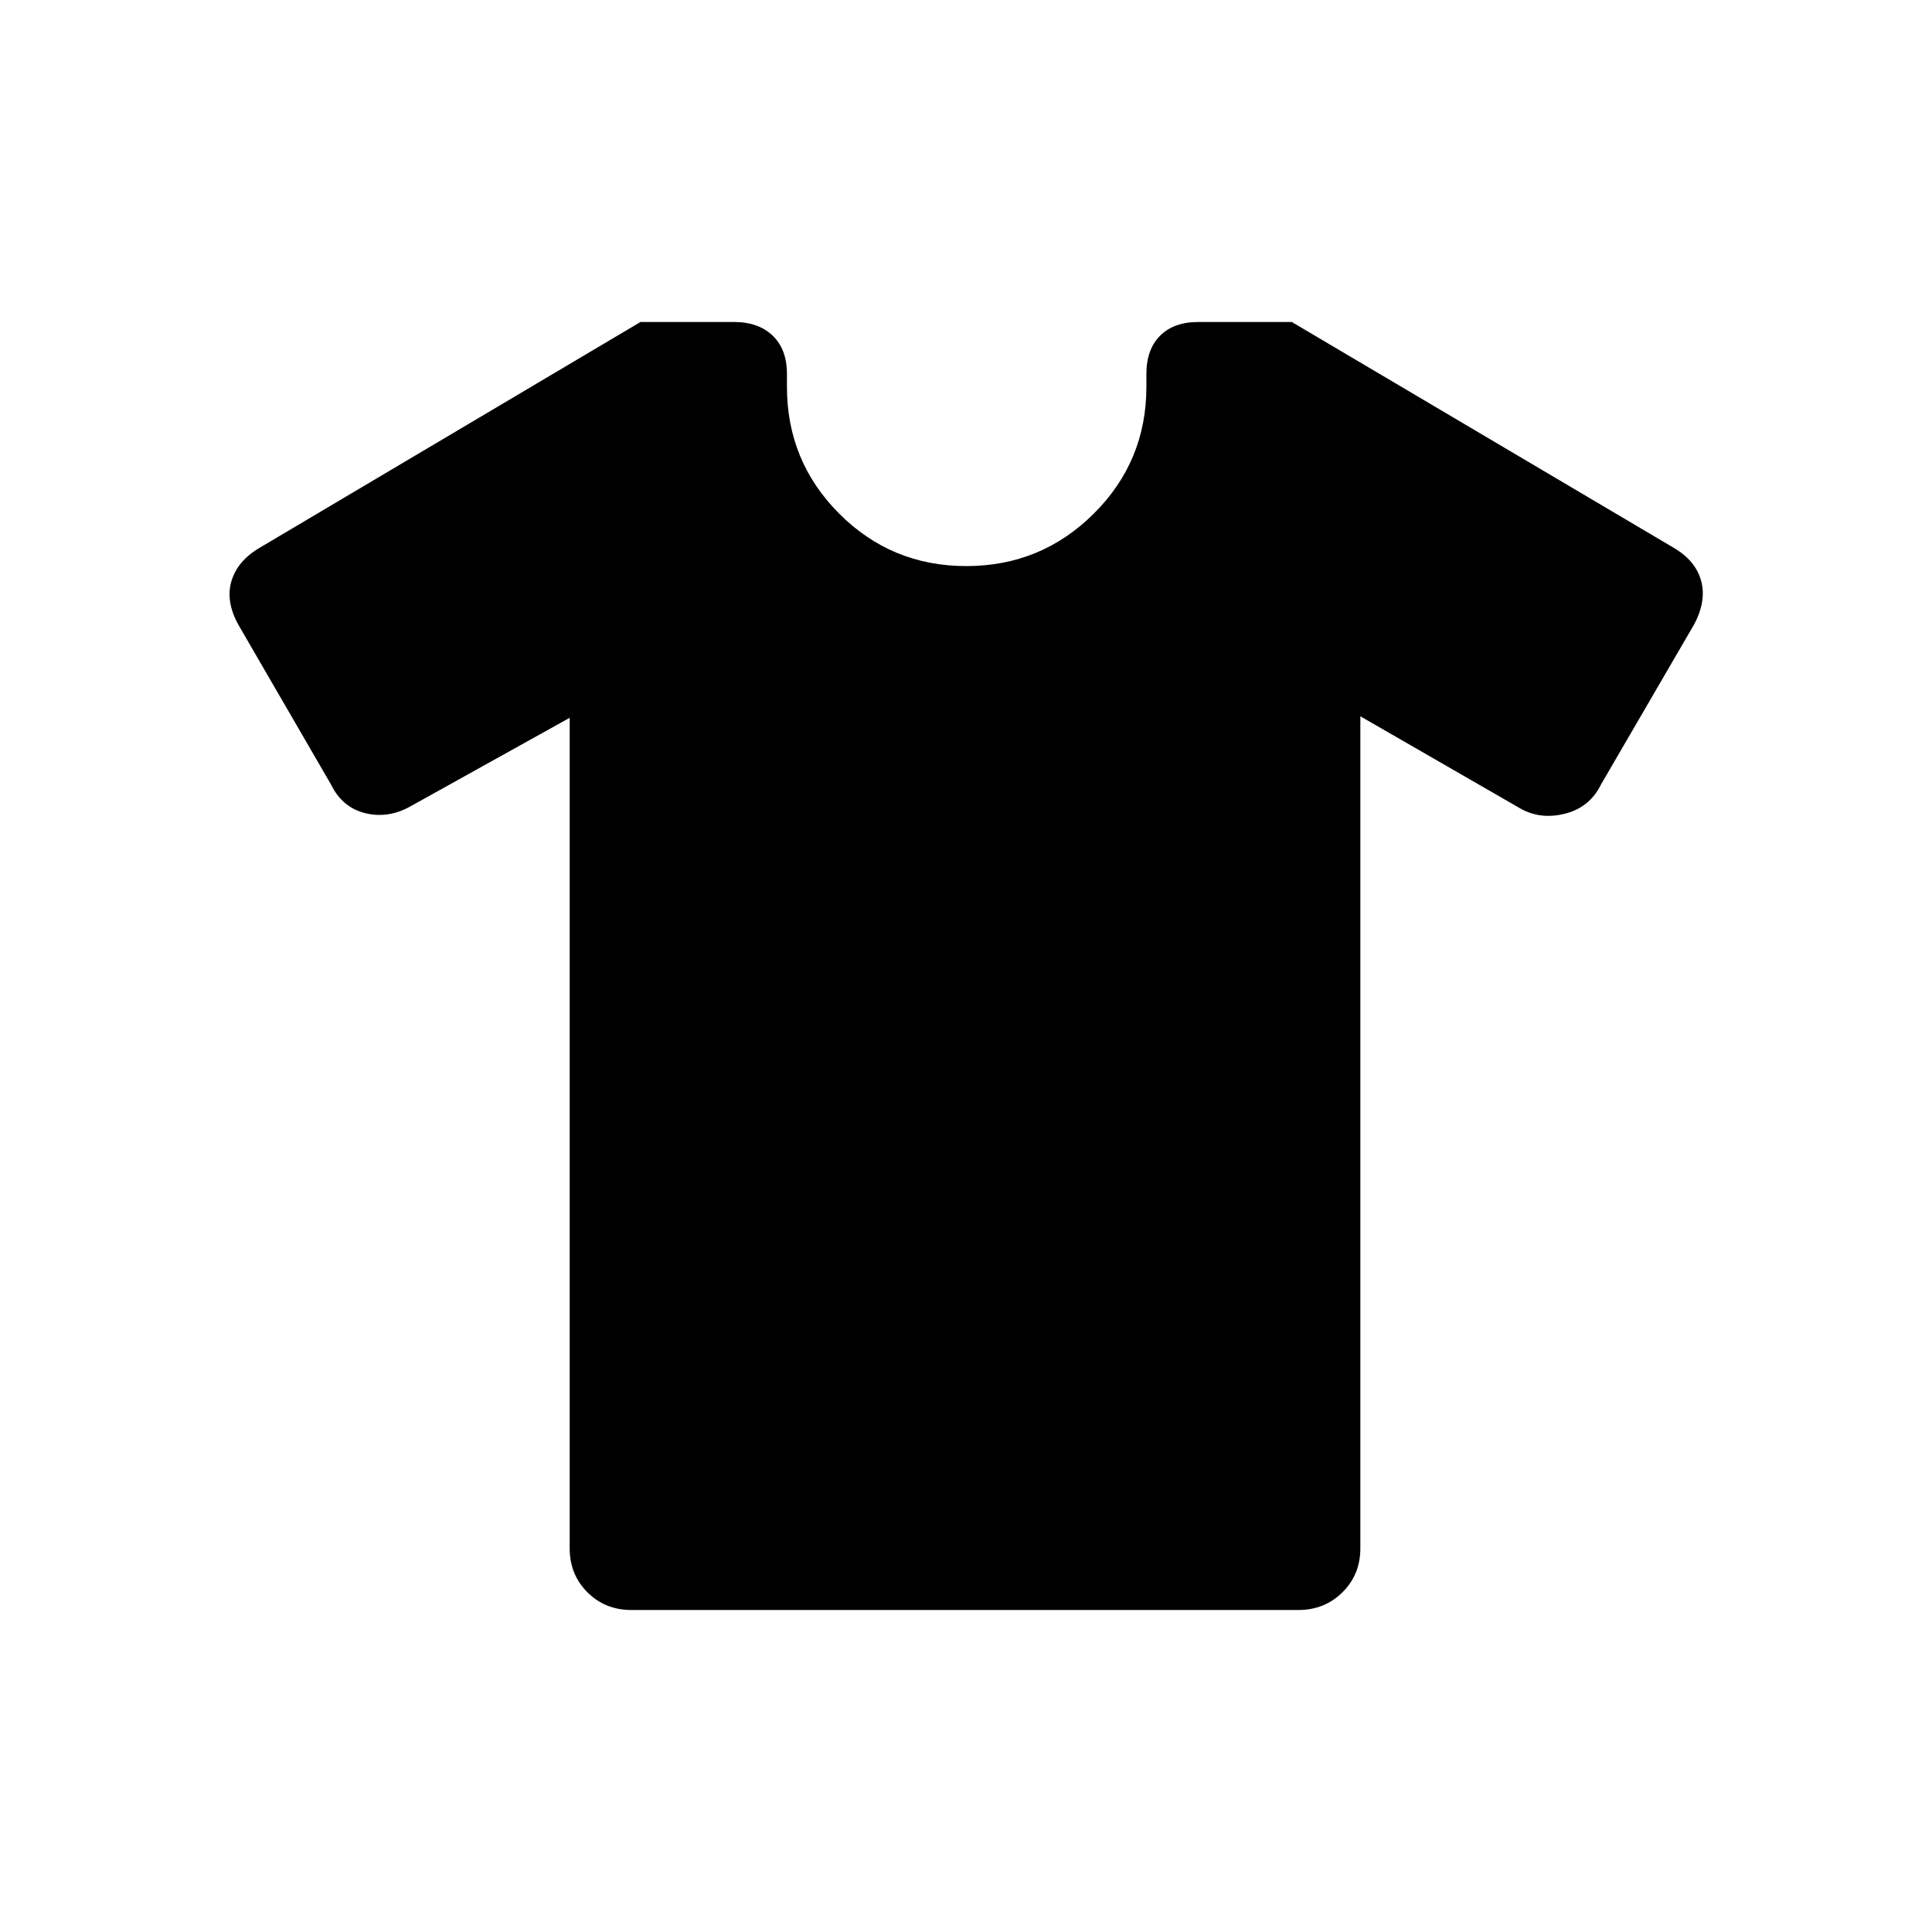 <svg xmlns="http://www.w3.org/2000/svg" height="40" viewBox="0 -960 960 960" width="40"><path d="M283.077-603.333 204.41-559.59q-11.179 6.462-22.744 3.692-11.564-2.769-17.205-14.307l-46-79.334q-6.461-11.692-3.436-21.769 3.026-10.077 14.052-16.538L318.256-800h46.513q12.128 0 19.193 6.807 7.064 6.808 7.064 18.936v6.411q0 37.102 26.012 63.115 26.013 26.013 63.116 26.013 37.102 0 63.295-26.013 26.192-26.013 26.192-63.115v-6.411q0-12.128 6.808-18.936Q583.256-800 595.385-800h46.513L831.59-687.846q11.026 6.461 13.718 16.538t-3.615 21.769l-46.154 79.334q-5.641 11.538-18.218 14.602t-22.859-3.243l-78.513-45.231v413.462q0 13-8.885 21.808Q658.18-160 645.18-160H313.692q-13 0-21.808-8.807-8.807-8.808-8.807-21.808v-412.718Z"/></svg>